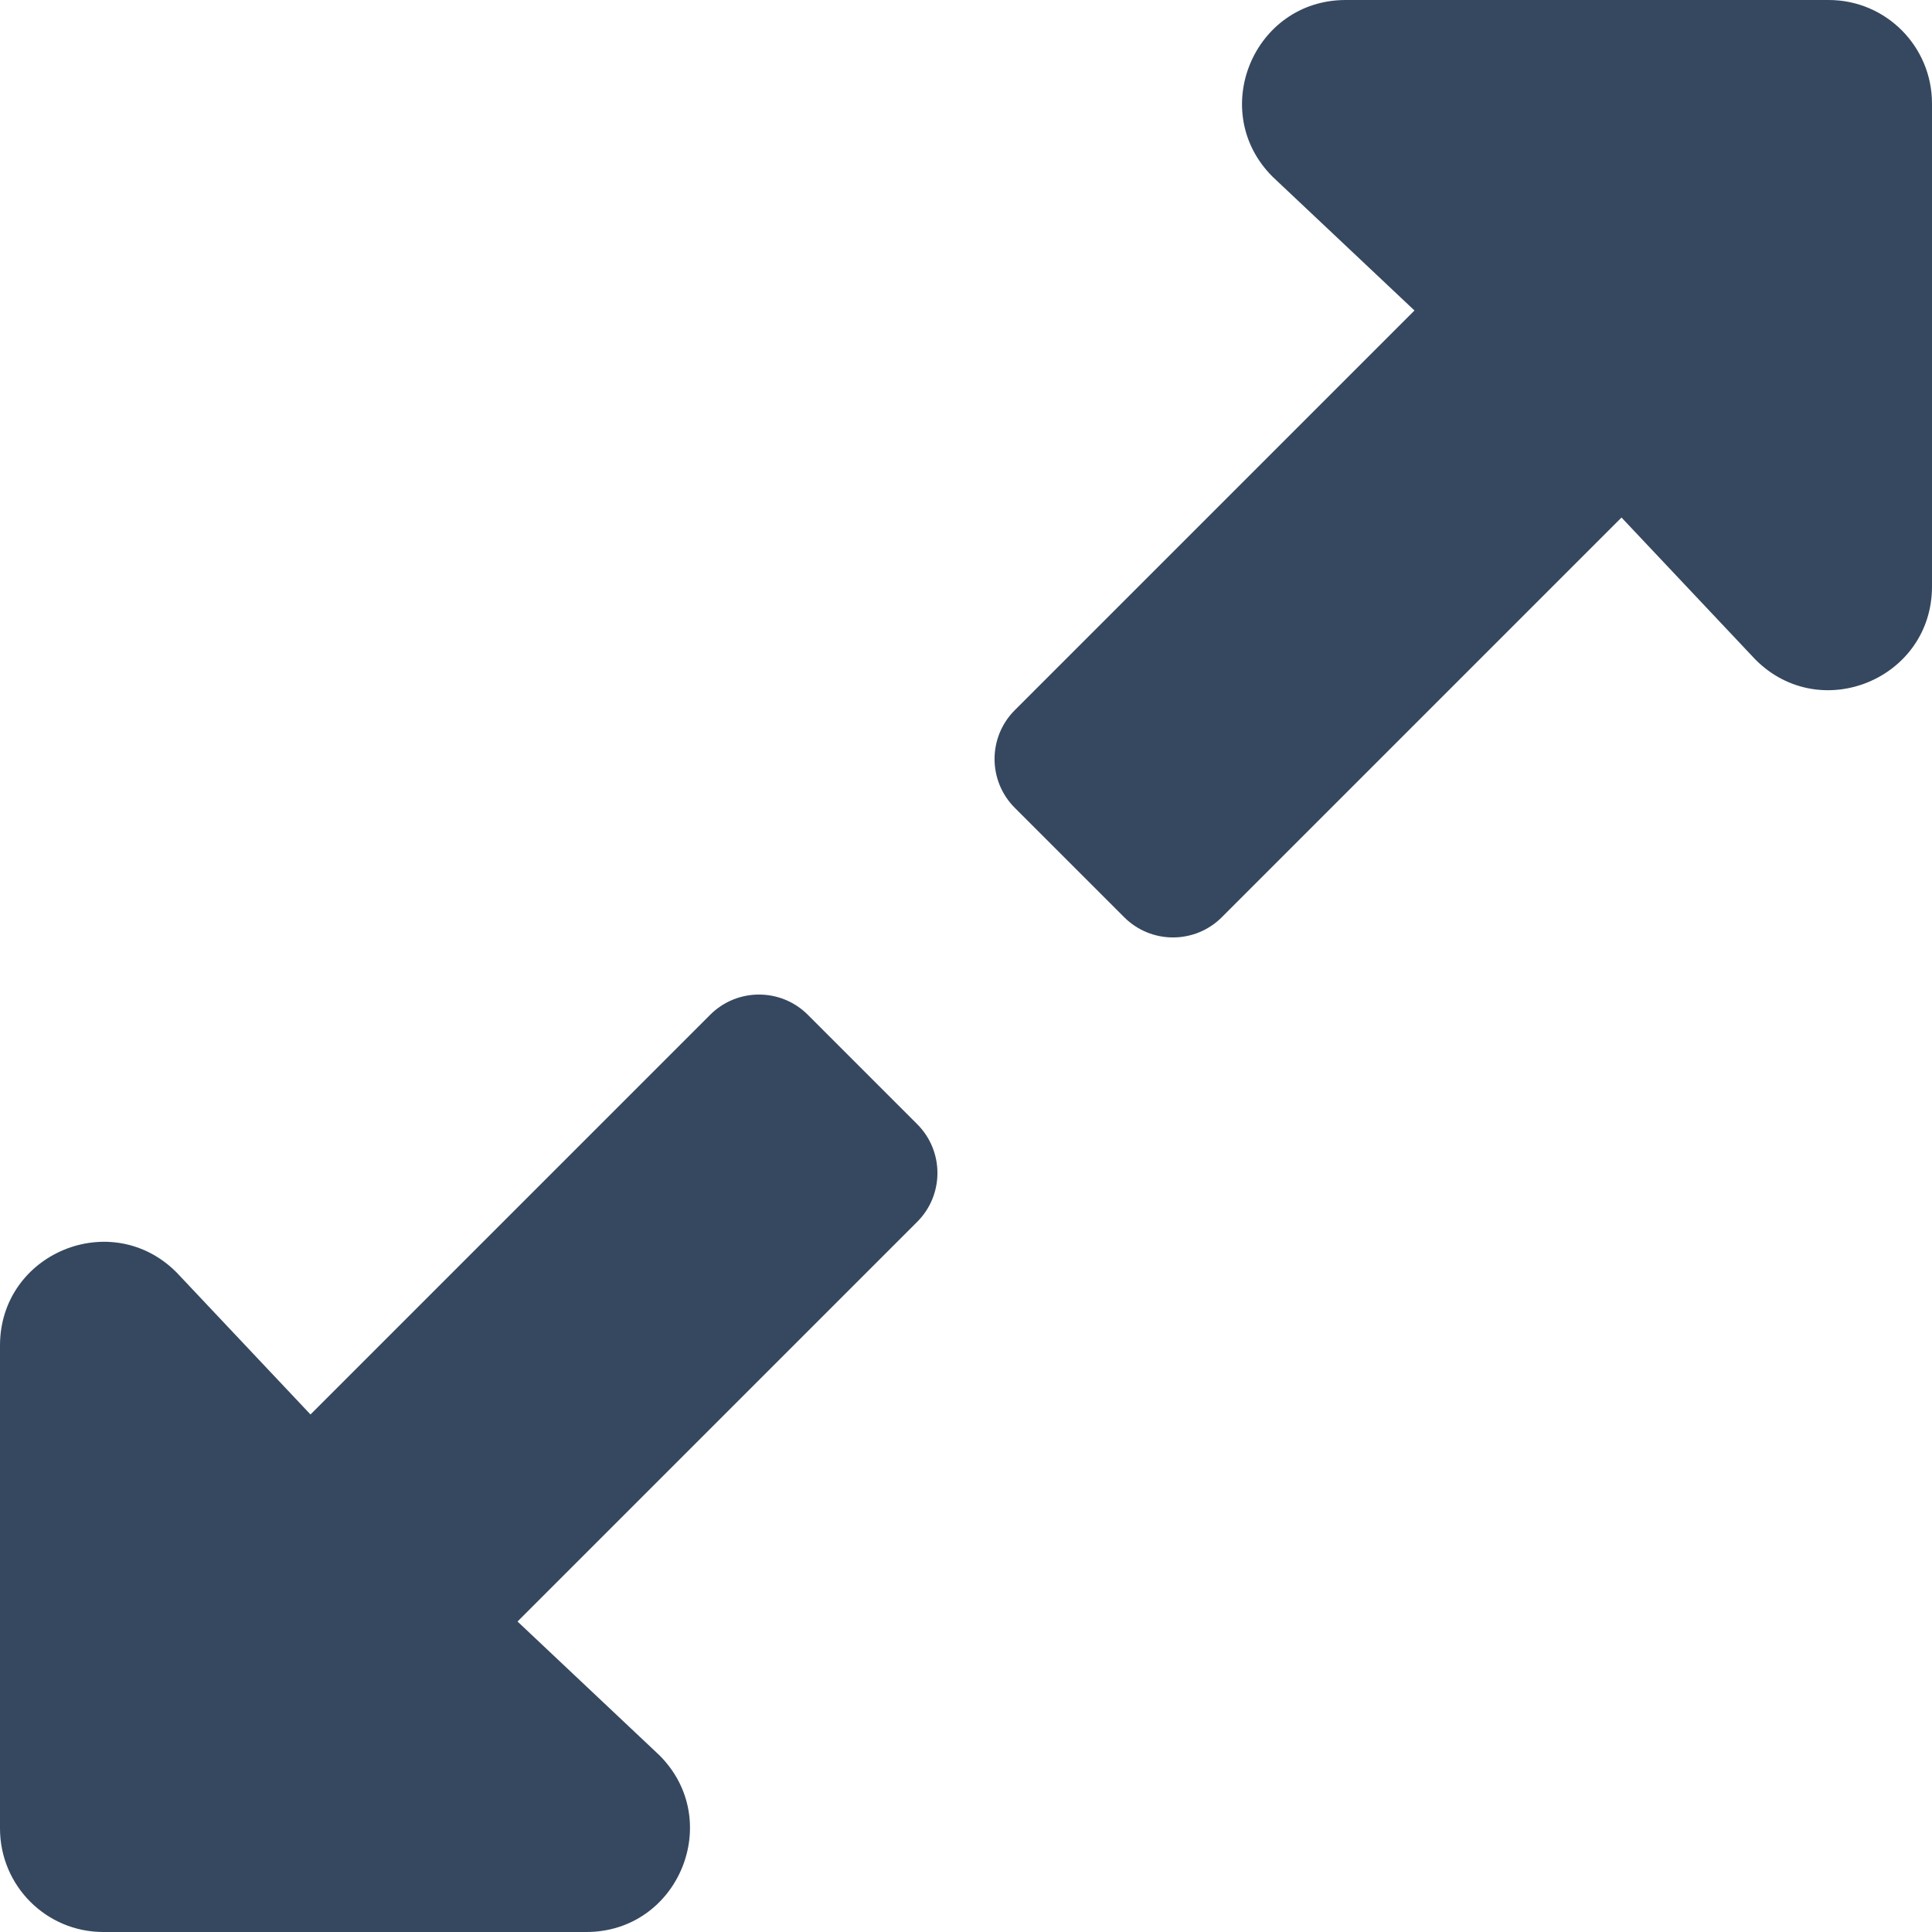 <?xml version="1.0" encoding="UTF-8"?>
<svg width="24px" height="24px" viewBox="0 0 24 24" version="1.1" xmlns="http://www.w3.org/2000/svg" xmlns:xlink="http://www.w3.org/1999/xlink">
    <title>icon expand</title>
    <g id="Style-Guide" stroke="none" stroke-width="1" fill="none" fill-rule="evenodd">
        <g transform="translate(-1218, -536)" fill="#364860" id="icon-expand">
            <path d="M1229.394,551.178 L1224.429,556.143 L1226.192,557.805 C1227.002,558.615 1226.429,560 1225.283,560 L1219.283,560 C1218.573,560 1218,559.424 1218,558.714 L1218,552.714 C1218,551.569 1219.382,550.995 1220.192,551.805 L1221.857,553.571 L1226.822,548.606 C1227.157,548.271 1227.7,548.271 1228.035,548.606 L1229.394,549.965 C1229.729,550.3 1229.729,550.843 1229.394,551.178 L1229.394,551.178 Z M1230.606,544.822 L1235.571,539.857 L1233.808,538.195 C1232.998,537.385 1233.571,536 1234.717,536 L1240.717,536 C1241.427,536 1242,536.576 1242,537.286 L1242,543.286 C1242,544.431 1240.618,545.005 1239.808,544.195 L1238.143,542.429 L1233.178,547.394 C1232.843,547.729 1232.3,547.729 1231.965,547.394 L1230.606,546.035 C1230.271,545.7 1230.271,545.157 1230.606,544.822 L1230.606,544.822 Z"></path>
        </g>
    </g>
</svg>